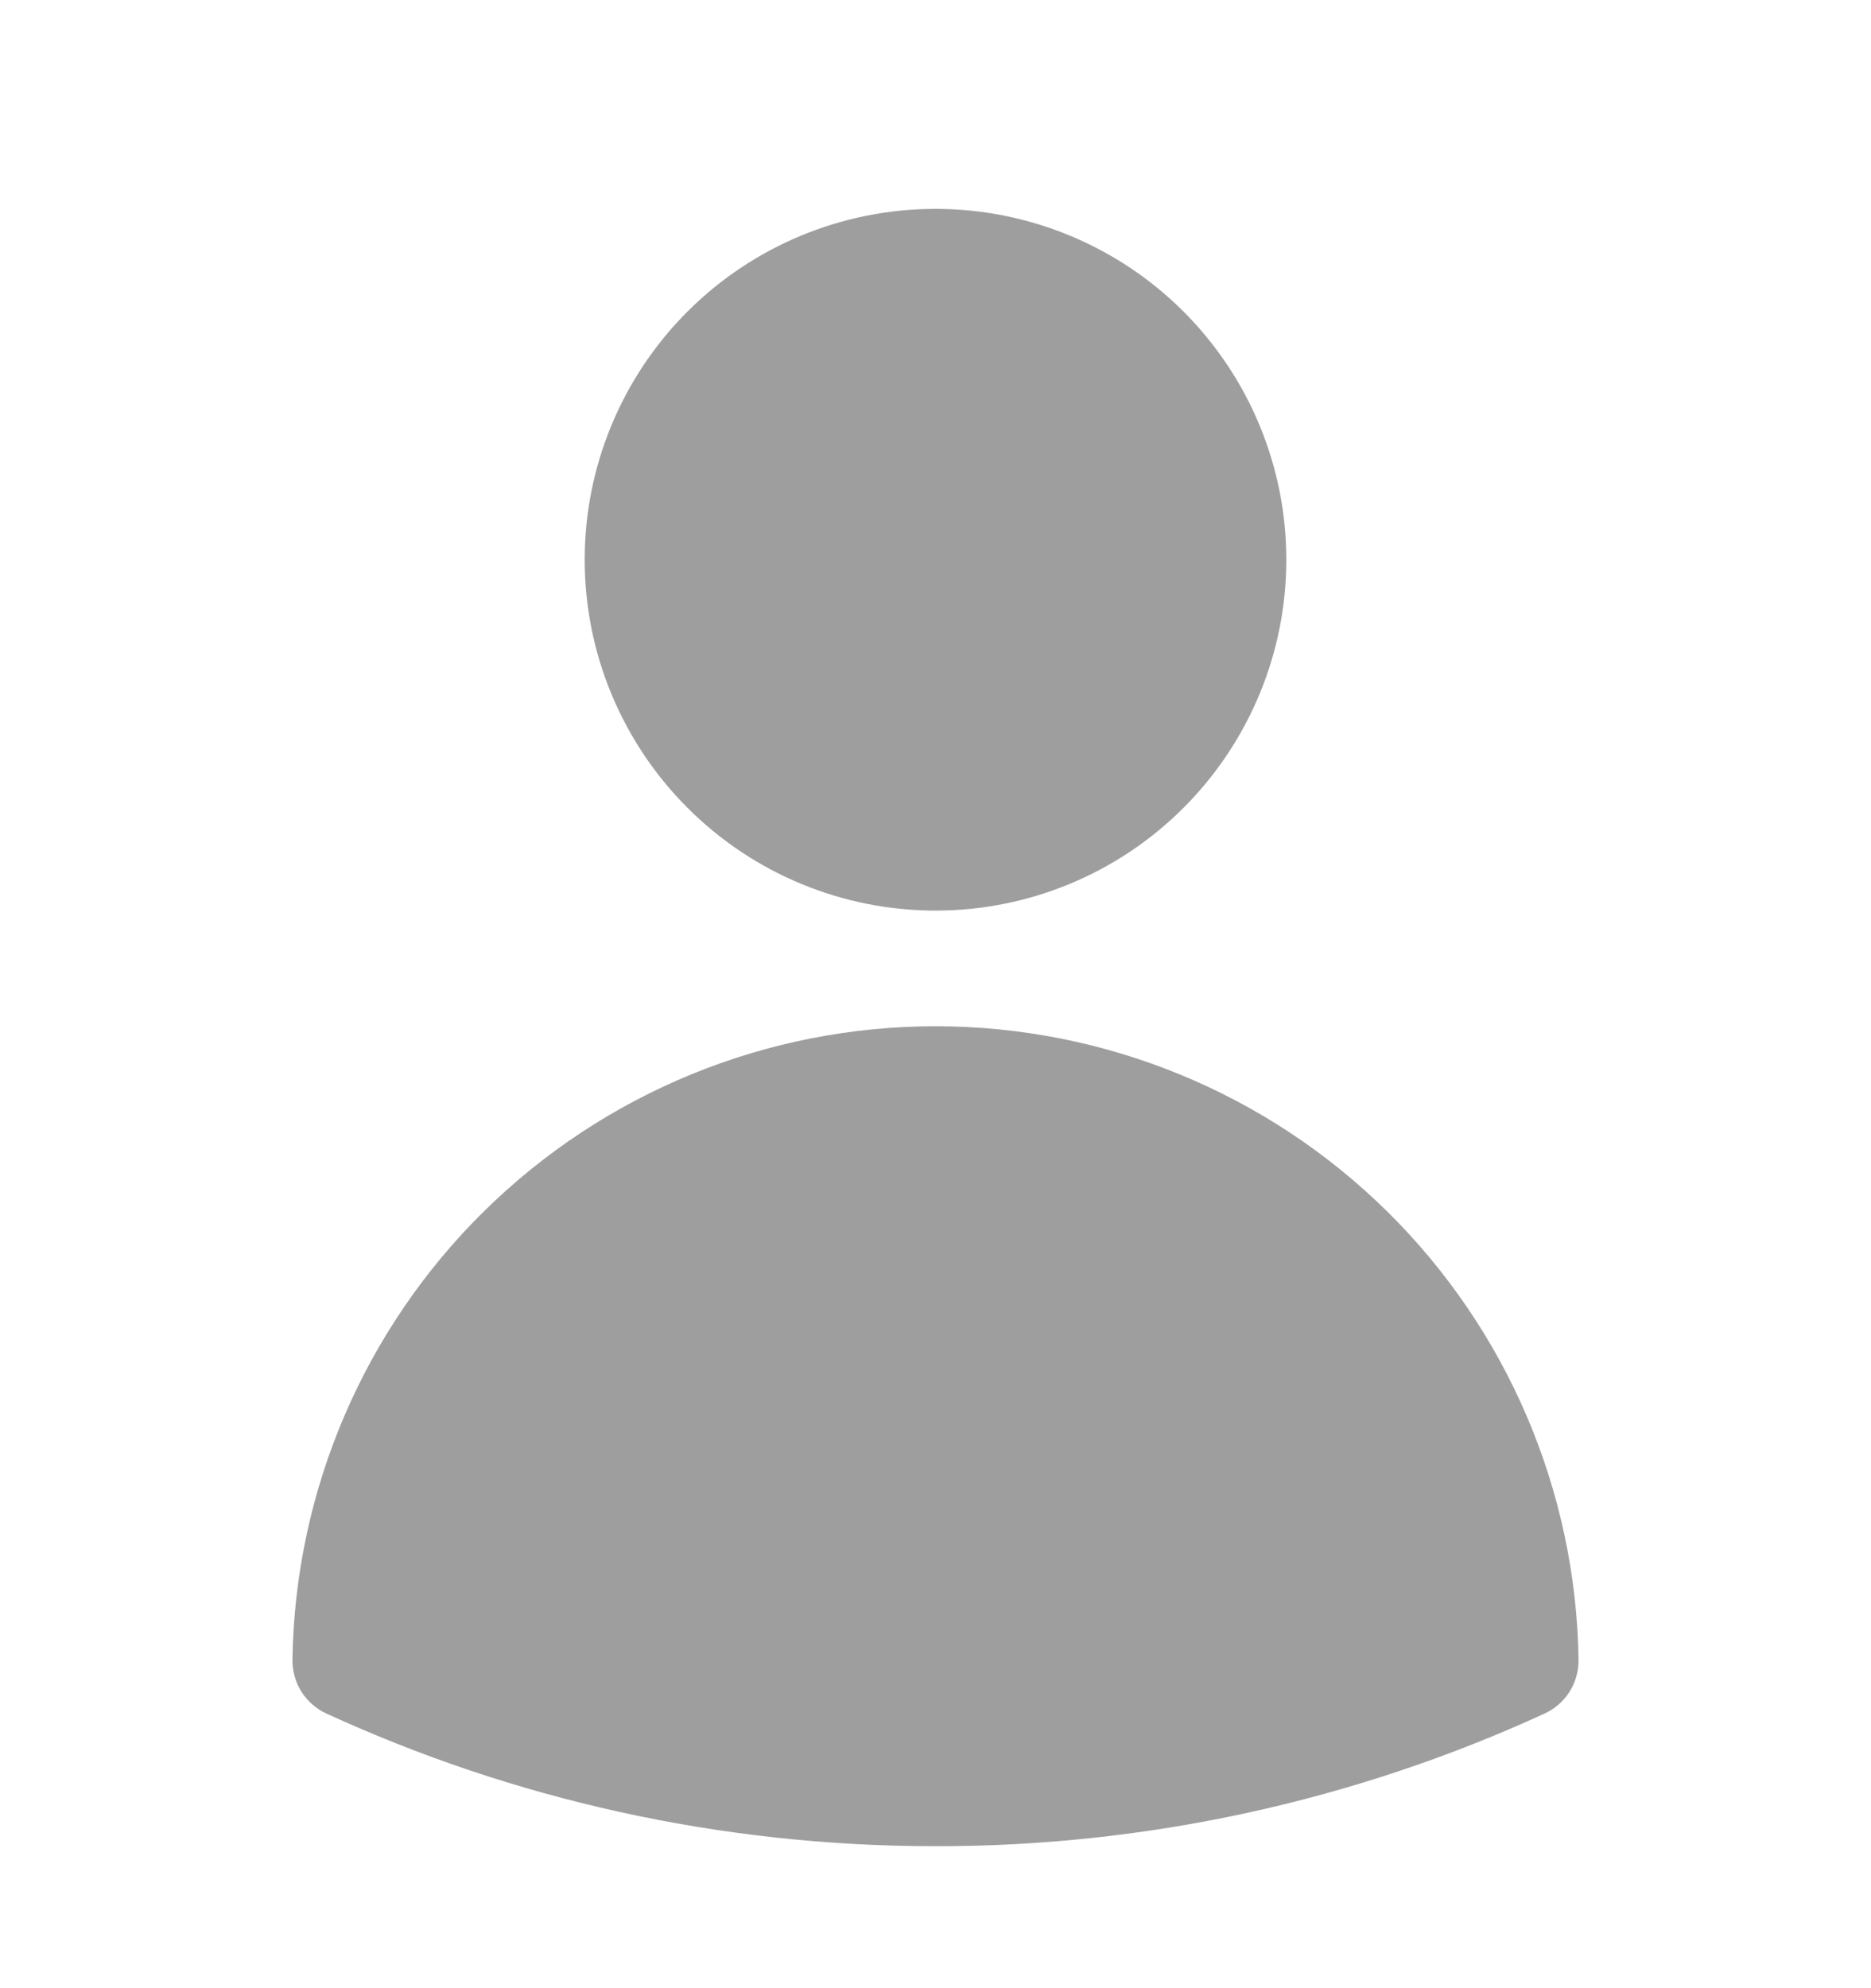 <svg width="16" height="17" viewBox="0 0 16 17" fill="#9E9E9E" xmlns="http://www.w3.org/2000/svg">
<path fill-rule="evenodd" clip-rule="evenodd" d="M5 4.786C5 3.99 5.316 3.227 5.879 2.664C6.441 2.102 7.204 1.786 8 1.786C8.796 1.786 9.559 2.102 10.121 2.664C10.684 3.227 11 3.99 11 4.786C11 5.581 10.684 6.344 10.121 6.907C9.559 7.47 8.796 7.786 8 7.786C7.204 7.786 6.441 7.47 5.879 6.907C5.316 6.344 5 5.581 5 4.786ZM2.501 14.189C2.523 12.745 3.112 11.368 4.141 10.355C5.17 9.342 6.556 8.775 8 8.775C9.444 8.775 10.83 9.342 11.859 10.355C12.888 11.368 13.477 12.745 13.499 14.189C13.501 14.286 13.474 14.382 13.423 14.464C13.371 14.546 13.296 14.612 13.208 14.652C11.574 15.402 9.797 15.788 8 15.786C6.143 15.786 4.378 15.38 2.792 14.652C2.704 14.612 2.629 14.546 2.577 14.464C2.526 14.382 2.499 14.286 2.501 14.189Z" fill="#9E9E9E"/>
</svg>
